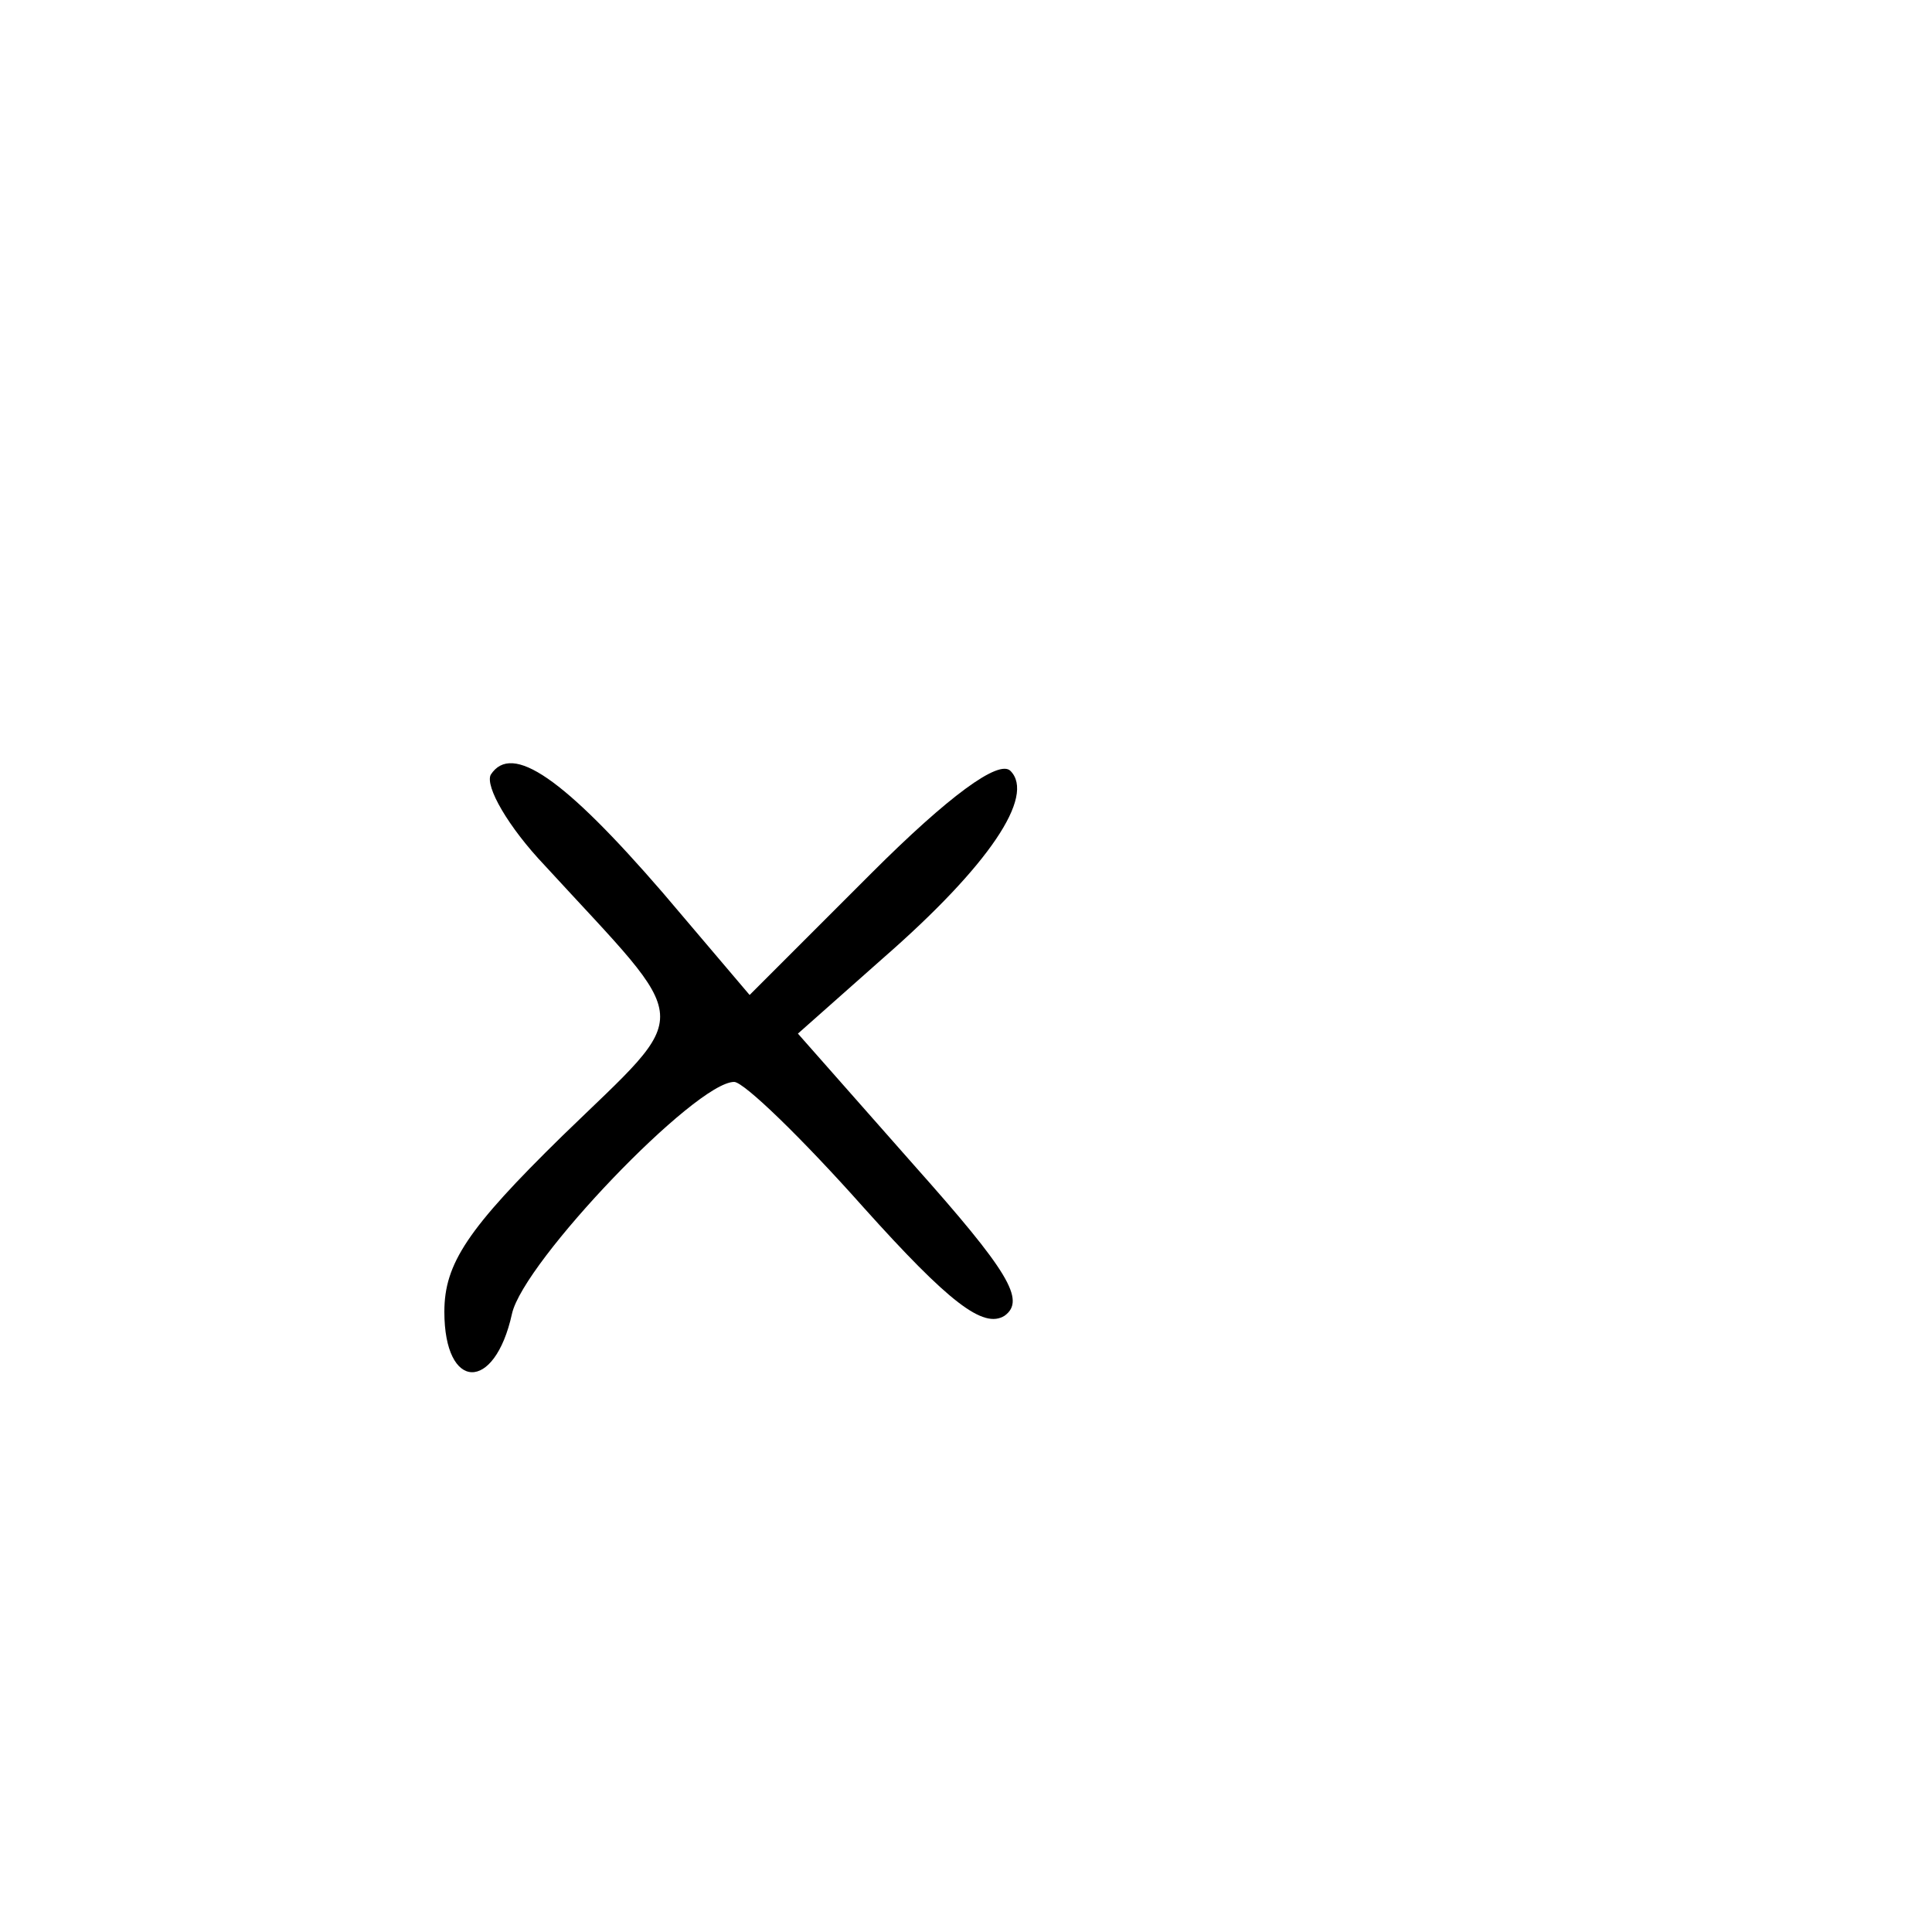 <?xml version="1.0" standalone="no"?>
<!DOCTYPE svg PUBLIC "-//W3C//DTD SVG 20010904//EN"
 "http://www.w3.org/TR/2001/REC-SVG-20010904/DTD/svg10.dtd">
<svg version="1.0" xmlns="http://www.w3.org/2000/svg"
 width="100pt" height="100pt" viewBox="0 0 100 100"
 preserveAspectRatio="xMidYMid meet">
<g transform="translate(0,100) scale(0.1,-0.1)"
fill="#000000" stroke="none">
<path d="M254 599 c-3 -6 9 -27 28 -47 78 -85 78 -73 9 -140 -49 -48 -61 -66
-61 -91 0 -41 26 -42 35 -1 6 27 95 120 115 120 5 0 35 -29 67 -65 44 -49 62
-63 73 -56 11 8 2 23 -47 78 l-60 68 44 39 c55 48 79 84 66 97 -6 6 -32 -13
-72 -53 l-63 -63 -45 53 c-51 59 -78 78 -89 61z"/>
</g>
</svg>
